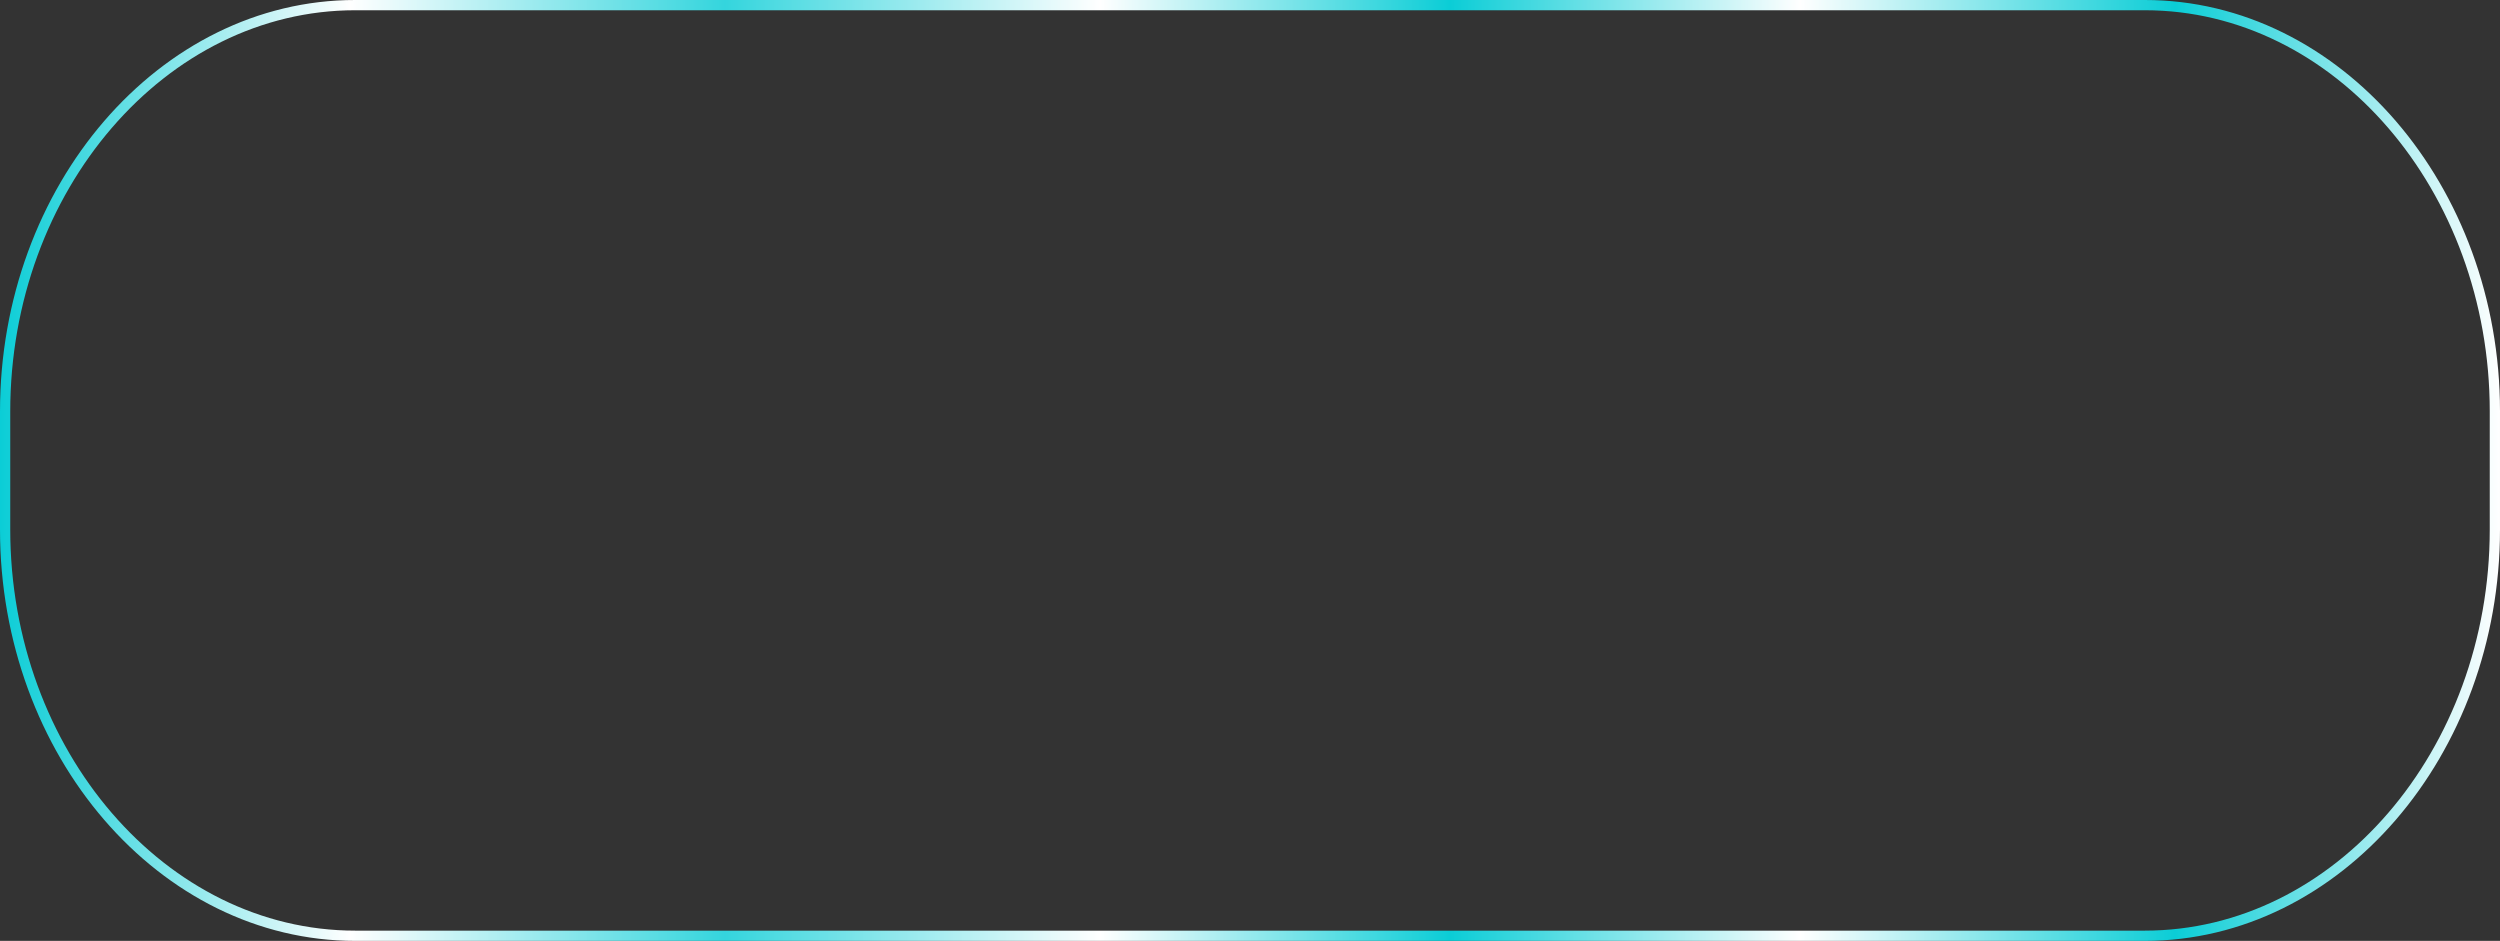 <svg xmlns="http://www.w3.org/2000/svg" xmlns:xlink="http://www.w3.org/1999/xlink" viewBox="0 0 244 91.83"><rect x="0" y="0" width="244" height="91.83" fill="#333333" stroke="none"/><defs><style>.d5e5365e-4543-4f82-8378-654edc3f4ea1{fill:none;stroke-miterlimit:10;stroke:url(#fbe02d29-8321-4a93-a8d8-01f4e1b2e715);}</style><linearGradient id="fbe02d29-8321-4a93-a8d8-01f4e1b2e715" y1="45.92" x2="244" y2="45.92" gradientUnits="userSpaceOnUse"><stop offset="0" stop-color="#0bcdd6"/><stop offset="0.14" stop-color="#fff"/><stop offset="0.29" stop-color="#34d5dd"/><stop offset="0.44" stop-color="#fff"/><stop offset="0.58" stop-color="#0bcdd6"/><stop offset="0.72" stop-color="#fff"/><stop offset="0.87" stop-color="#0bcdd6"/><stop offset="1" stop-color="#fff"/></linearGradient></defs><title>Background Image Holder Button - FINAL</title><g id="03486189-75d3-442e-8c23-1b323caee7dc" data-name="Layer 2"><g id="785d8257-3691-4c6d-b921-f192057c44e9" data-name="Layer 1"><path class="d5e5365e-4543-4f82-8378-654edc3f4ea1" d="M209.33.5H34.67C15.88.5.5,18.35.5,40.16V51.67c0,21.81,15.38,39.66,34.17,39.66H209.33c18.79,0,34.17-17.85,34.17-39.66V40.16C243.5,18.35,228.12.5,209.33.5Z"/></g></g></svg>